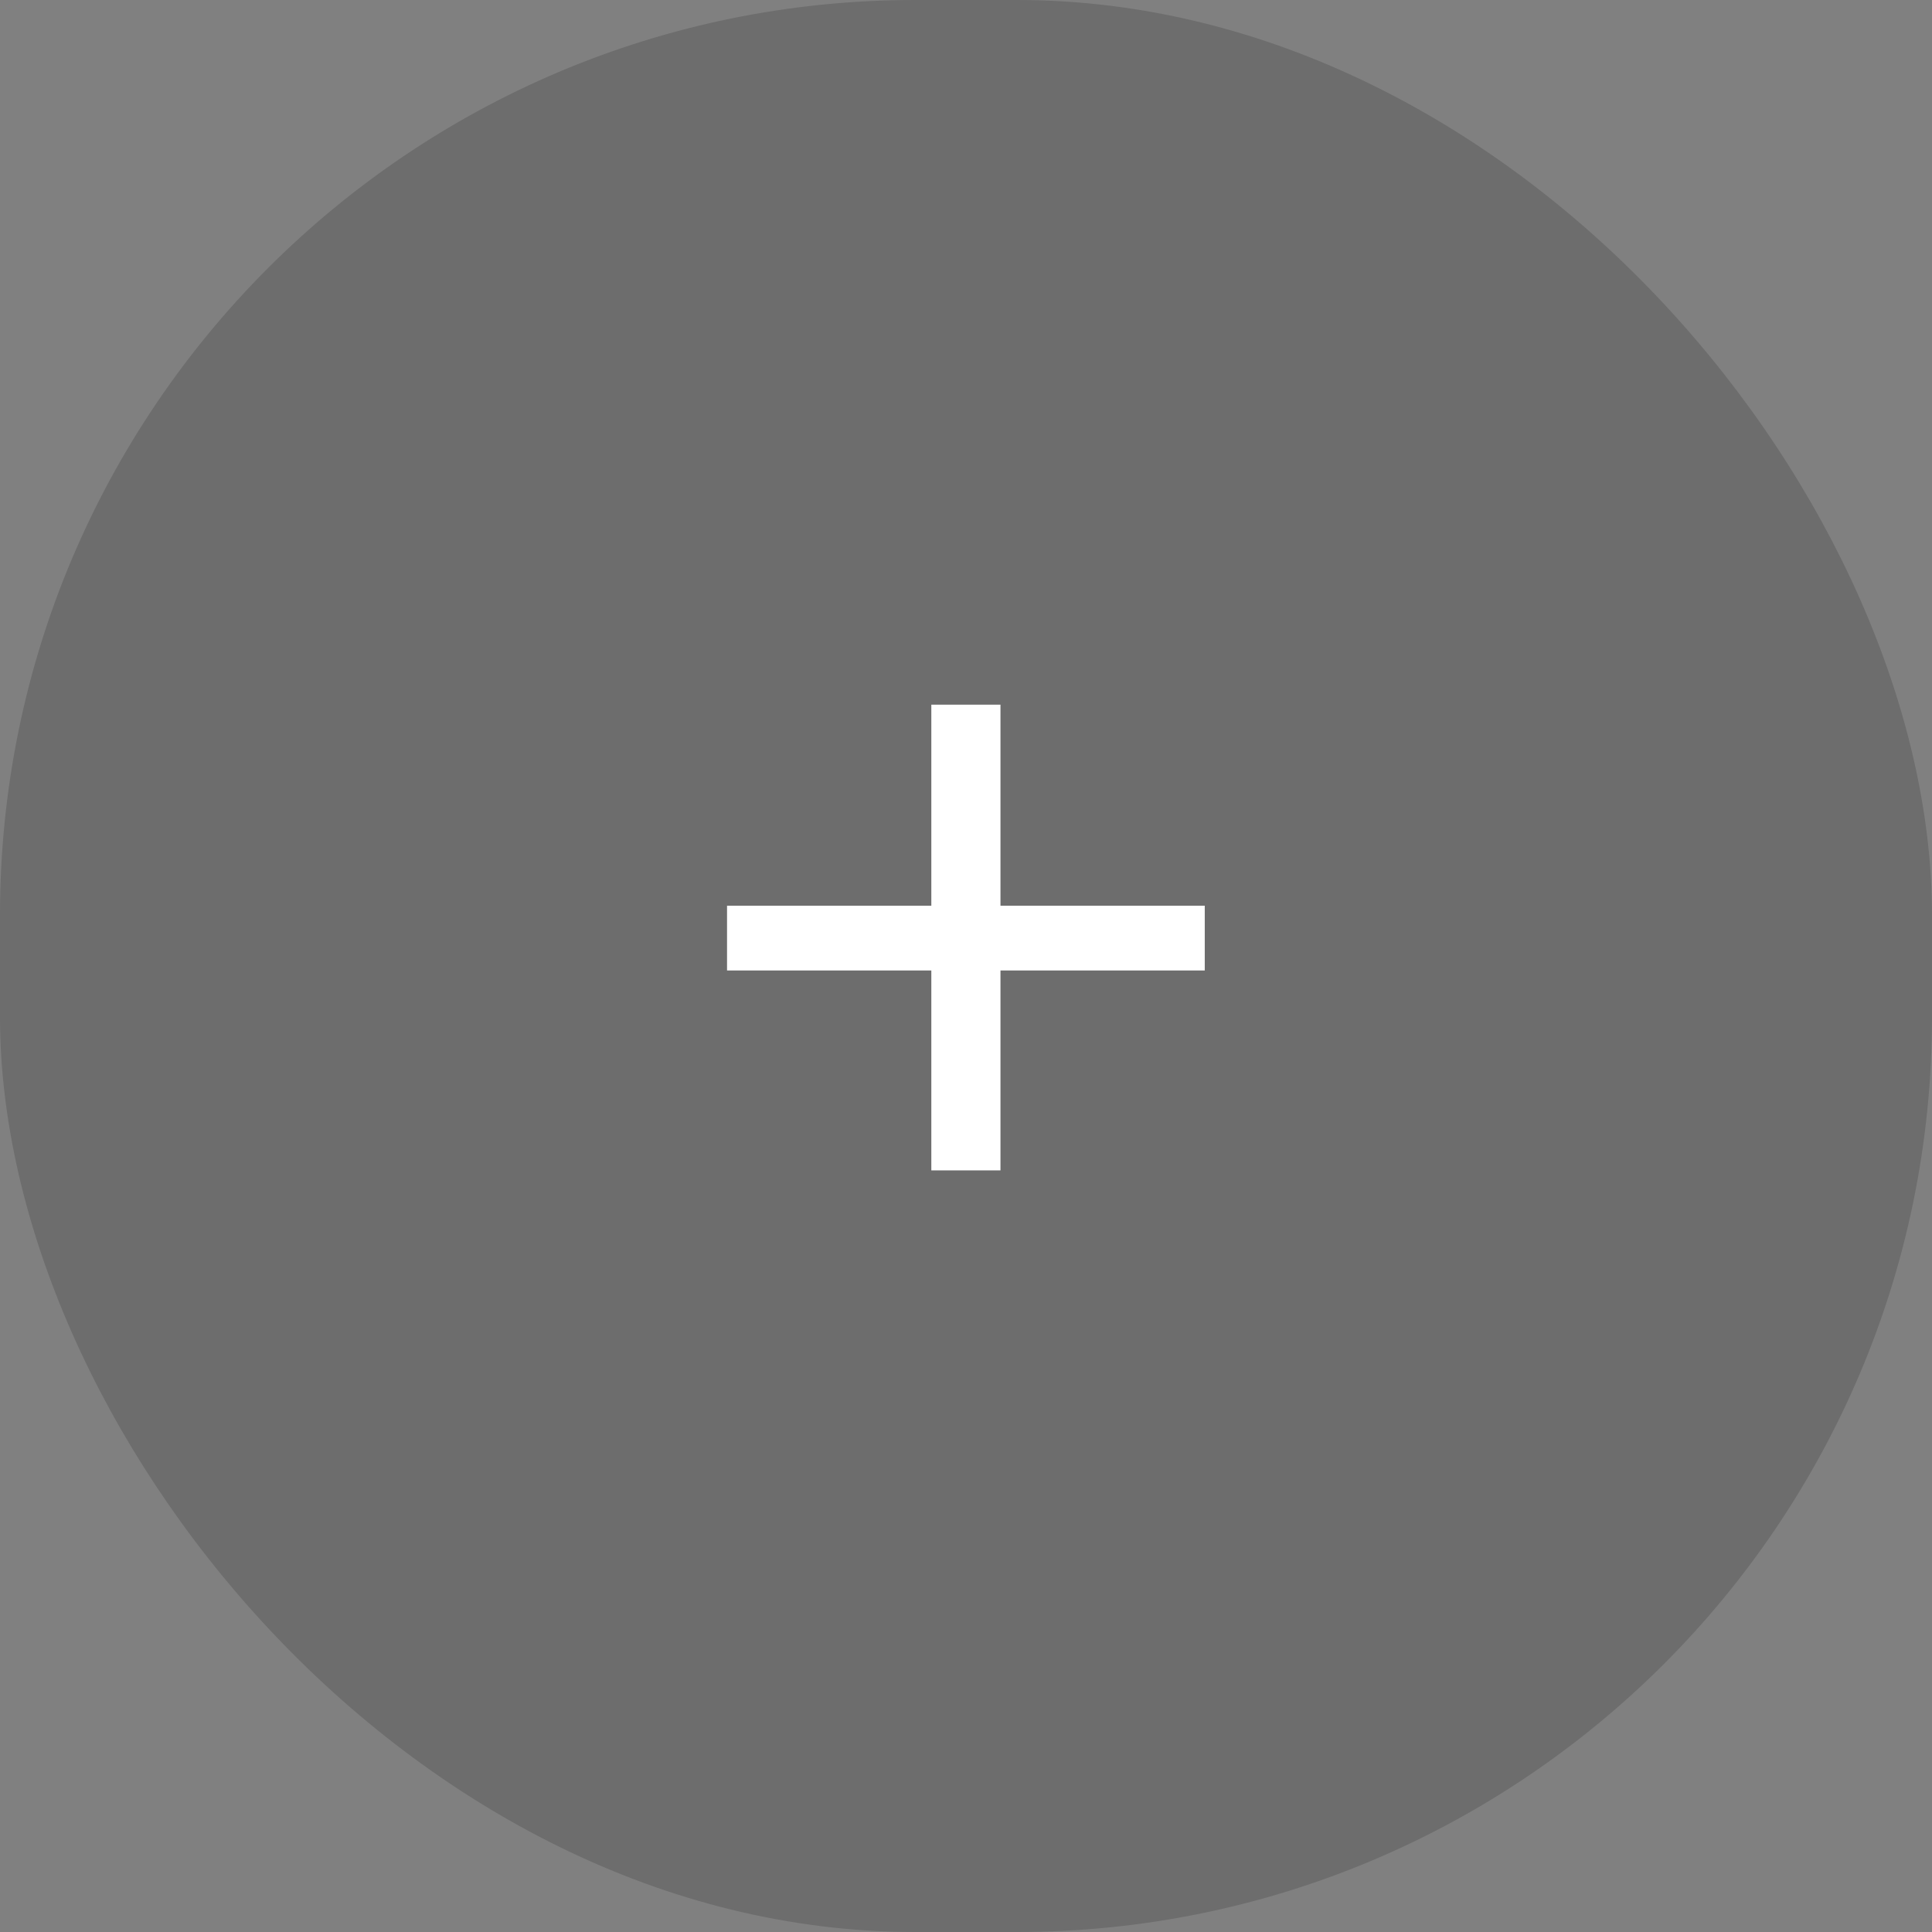 <svg width="19" height="19" viewBox="0 0 19 19" fill="none" xmlns="http://www.w3.org/2000/svg">
<rect x="0" y="0" width="19" height="19" fill="#808080" stroke="none"/>
<rect width="19" height="19" rx="9" fill="url(#paint0_linear_13546_134)" fill-opacity="0.2"/>
<path d="M9.159 11.51V6.93H9.839V11.51H9.159ZM7.15 9.544V8.907H11.848V9.544H7.15Z" fill="white"/>
<defs>
<linearGradient id="paint0_linear_13546_134" x1="9.5" y1="0" x2="9.5" y2="19" gradientUnits="userSpaceOnUse">
<stop offset="1" stop-opacity="0.75"/>
</linearGradient>
</defs>
</svg>
